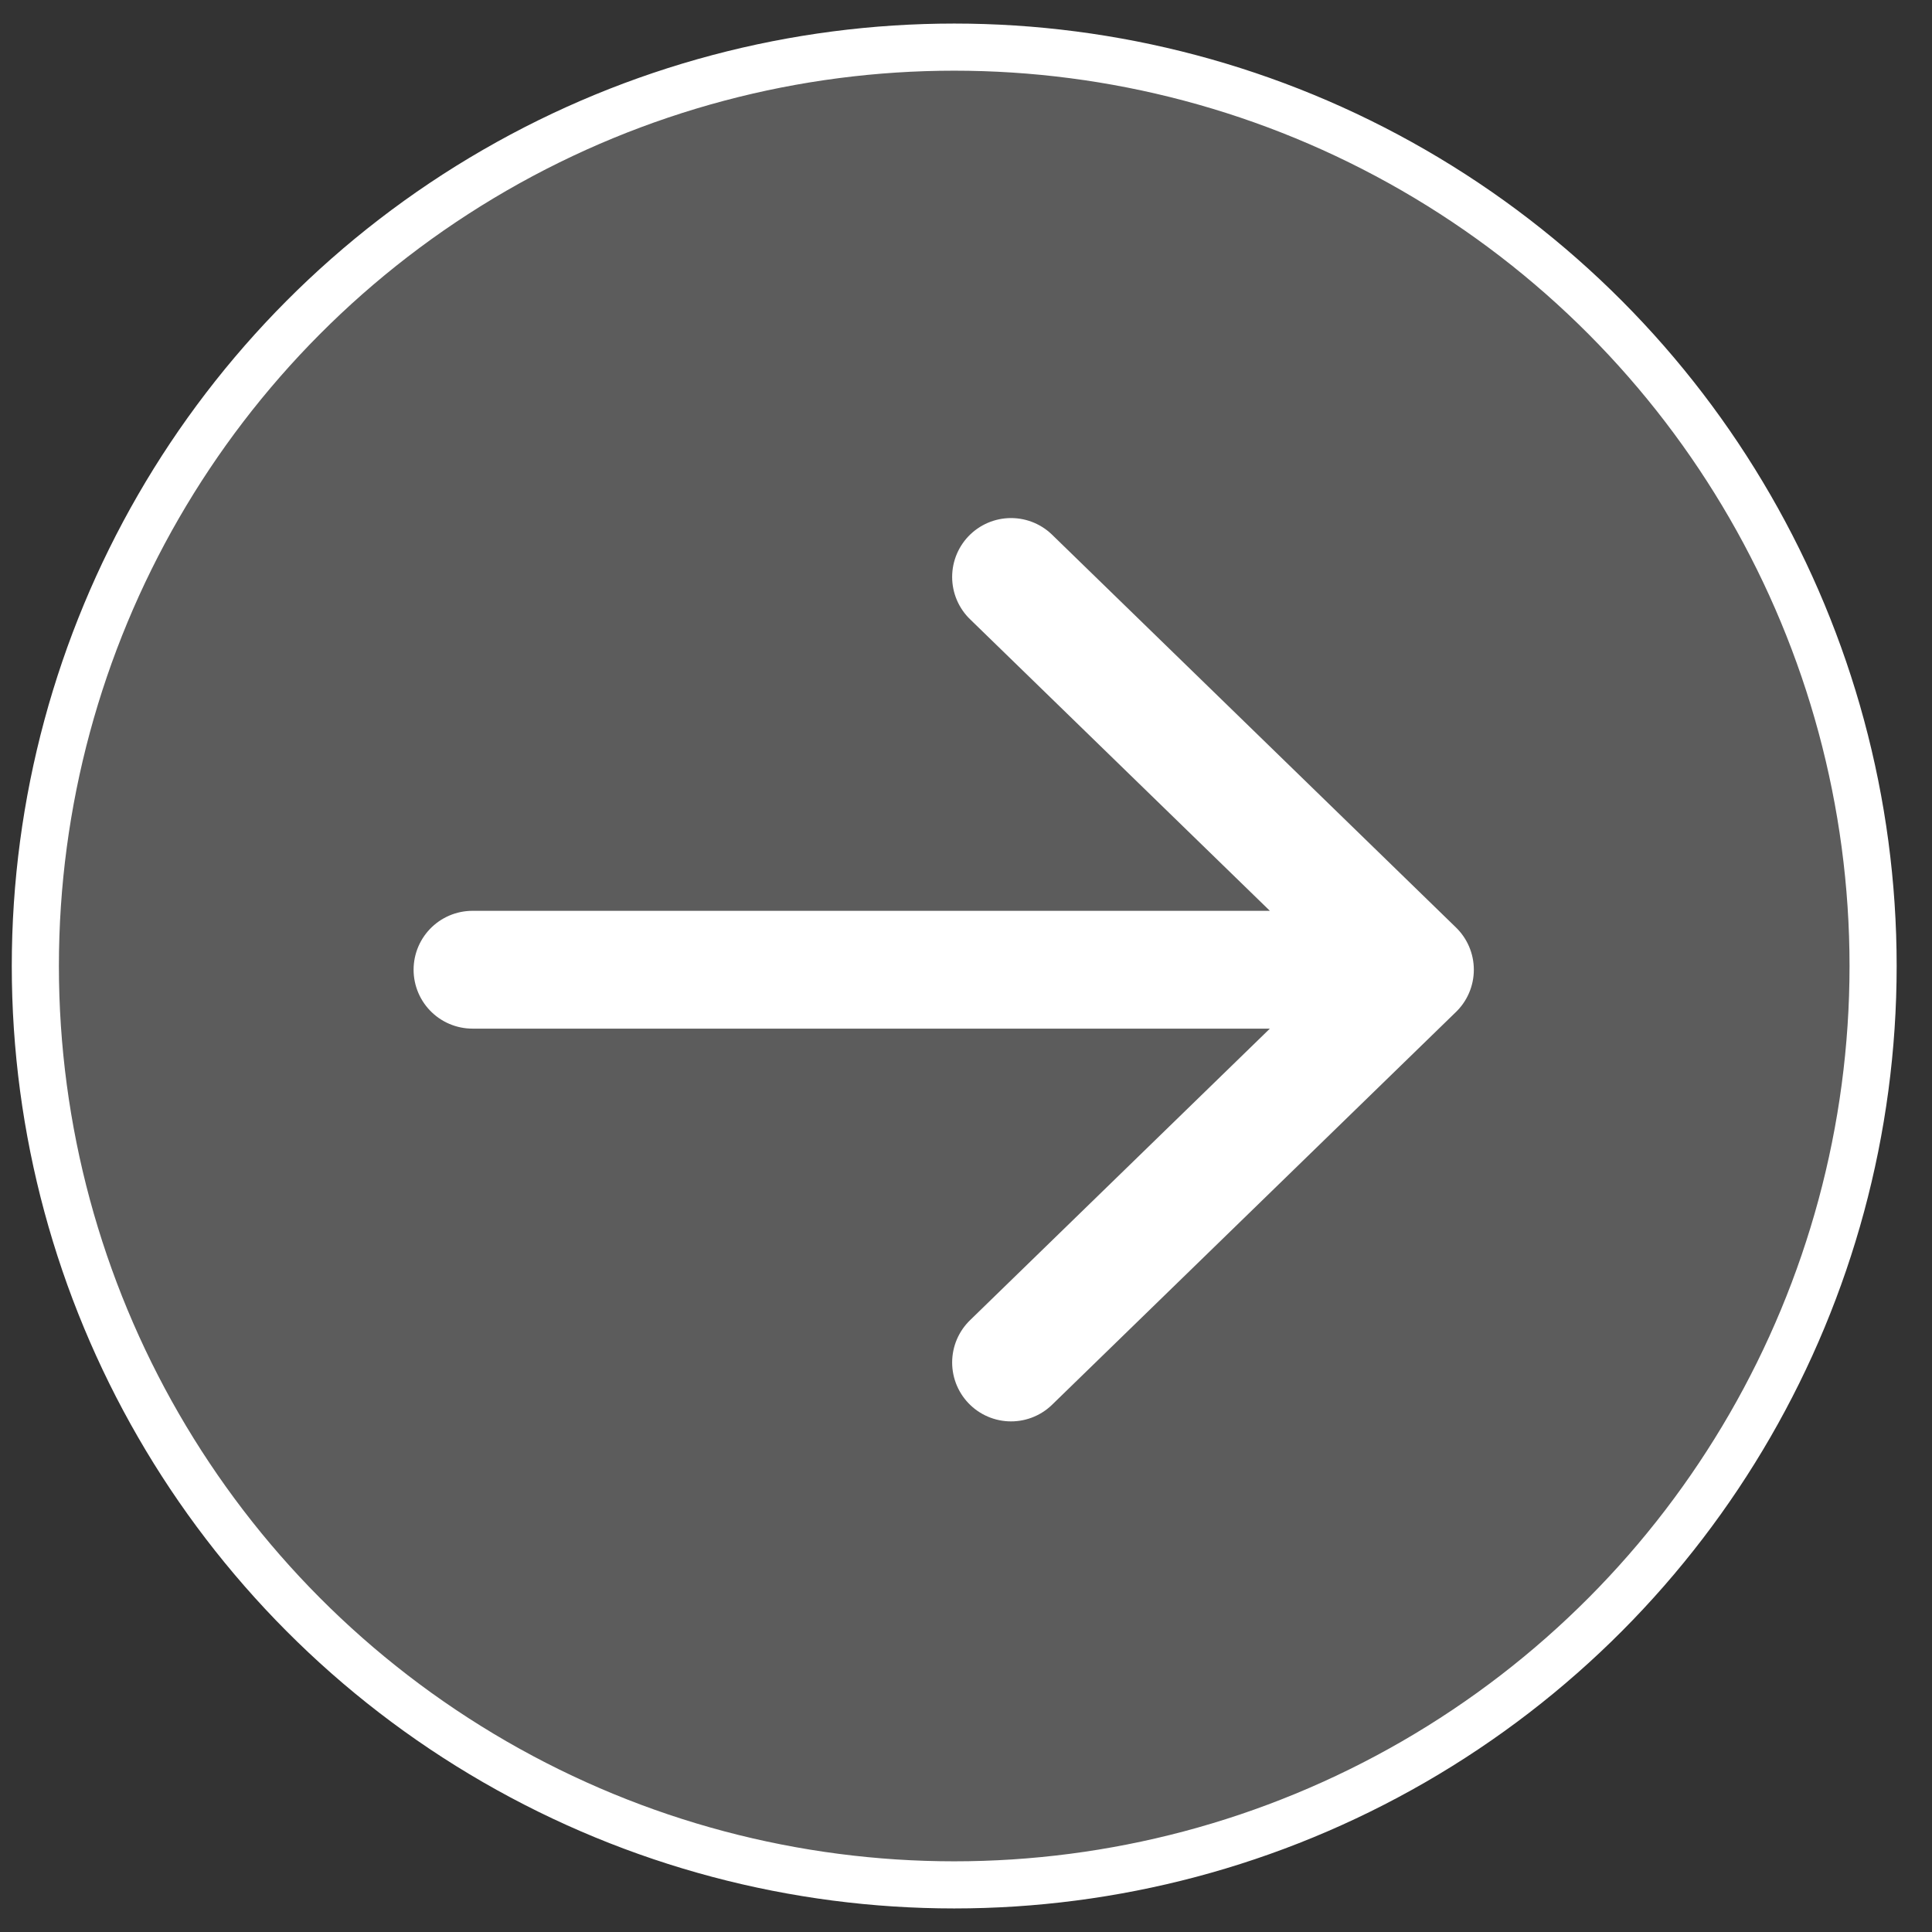 <svg width="41" height="41" viewBox="0 0 41 41" fill="none" xmlns="http://www.w3.org/2000/svg">
<rect x="0" y="0" width="41" height="41" fill="#333333" stroke="none"/>
<circle cx="20.25" cy="20.5" r="19.5" fill="white" fill-opacity="0.2" stroke="white"/>
<path d="M21.456 12.244L30.027 20.579L21.456 28.914M10.027 20.579H30.027" stroke="white" stroke-width="2.5" stroke-linecap="round" stroke-linejoin="round"/>
</svg>

